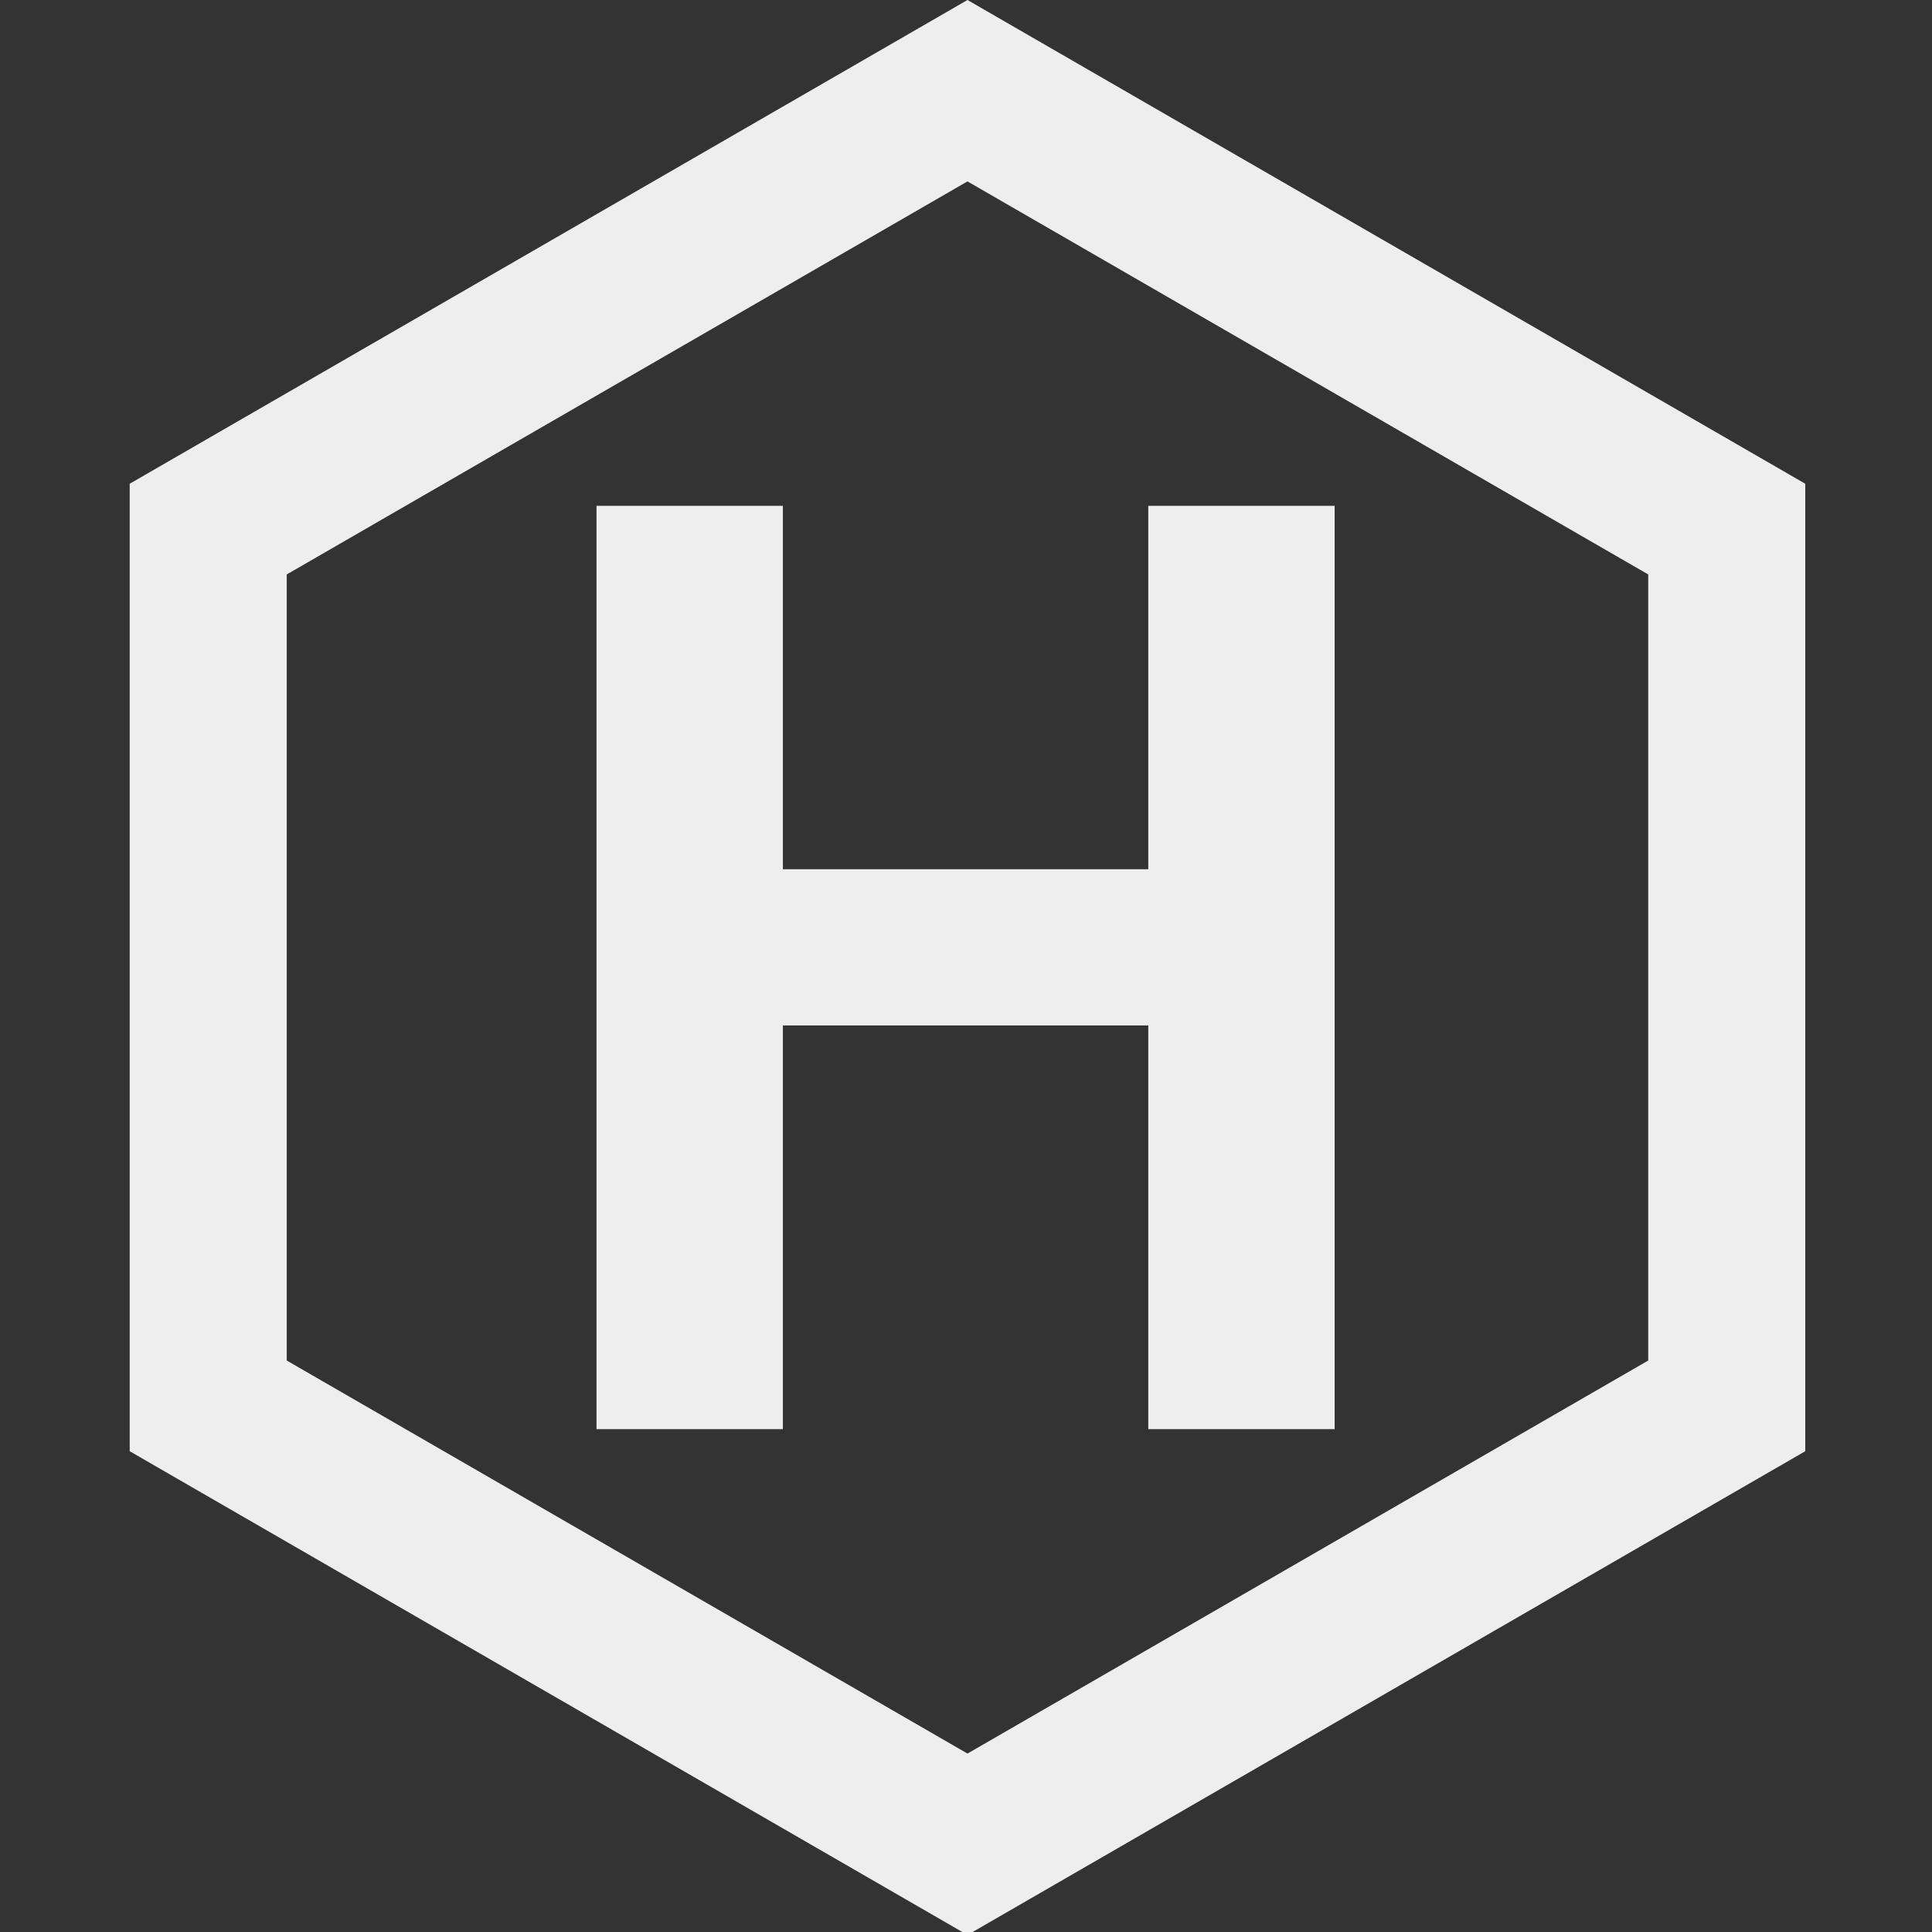 <?xml version="1.0" encoding="UTF-8" standalone="no"?>
<!-- Created with Inkscape (http://www.inkscape.org/) -->

<svg
   xmlns:dc="http://purl.org/dc/elements/1.1/"
   xmlns:cc="http://creativecommons.org/ns#"
   xmlns:rdf="http://www.w3.org/1999/02/22-rdf-syntax-ns#"
   xmlns:svg="http://www.w3.org/2000/svg"
   xmlns="http://www.w3.org/2000/svg"
   xmlns:sodipodi="http://sodipodi.sourceforge.net/DTD/sodipodi-0.dtd"
   xmlns:inkscape="http://www.inkscape.org/namespaces/inkscape"
   width="32"
   height="32"
   viewBox="0 0 8.467 8.467"
   version="1.1"
   id="svg8"
   inkscape:version="0.92.2 (unknown)"
   sodipodi:docname="hexchan.svg">
  <rect x="0" y="0" width="8.467" height="8.467" fill="#333333" stroke="none"/>
  <defs
     id="defs2" />
  <sodipodi:namedview
     id="base"
     pagecolor="transparent"
     bordercolor="#666666"
     borderopacity="1.0"
     inkscape:pageopacity="0.0"
     inkscape:pageshadow="2"
     inkscape:zoom="8.6567011"
     inkscape:cx="6.1941212"
     inkscape:cy="19.691767"
     inkscape:document-units="mm"
     inkscape:current-layer="layer1"
     showgrid="false"
     inkscape:window-width="1920"
     inkscape:window-height="1027"
     inkscape:window-x="0"
     inkscape:window-y="27"
     inkscape:window-maximized="1"
     units="px"
     showguides="false"
     inkscape:guide-bbox="true">
    <inkscape:grid
       type="xygrid"
       id="grid4539" />
    <sodipodi:guide
       position="4.233,4.233"
       orientation="1,0"
       id="guide4541"
       inkscape:locked="false" />
    <sodipodi:guide
       position="1.323,4.233"
       orientation="0,1"
       id="guide4543"
       inkscape:locked="false" />
  </sodipodi:namedview>
  <g
     inkscape:label="Layer 1"
     inkscape:groupmode="layer"
     id="layer1"
     transform="translate(0,-288.533)">
    <path
       style="fill:#eeeeee;fill-opacity:1;stroke:none;stroke-width:1.138;stroke-miterlimit:4;stroke-dasharray:none;stroke-opacity:1"
       d="M 16,0 2.145,8 V 24 L 16,32 29.855,24 V 8 Z m 0,3 11.258,6.5 v 13 L 16,29 4.742,22.5 V 9.5 Z M 9.865,8.365 V 23.635 h 3.082 v -6.676 h 6.043 v 6.676 h 3.082 V 8.365 H 18.99 V 14.375 H 12.947 V 8.365 Z"
       id="path4522"
       inkscape:connector-curvature="0"
       transform="matrix(0.265,0,0,0.265,0,288.533)" />
  </g>
</svg>
